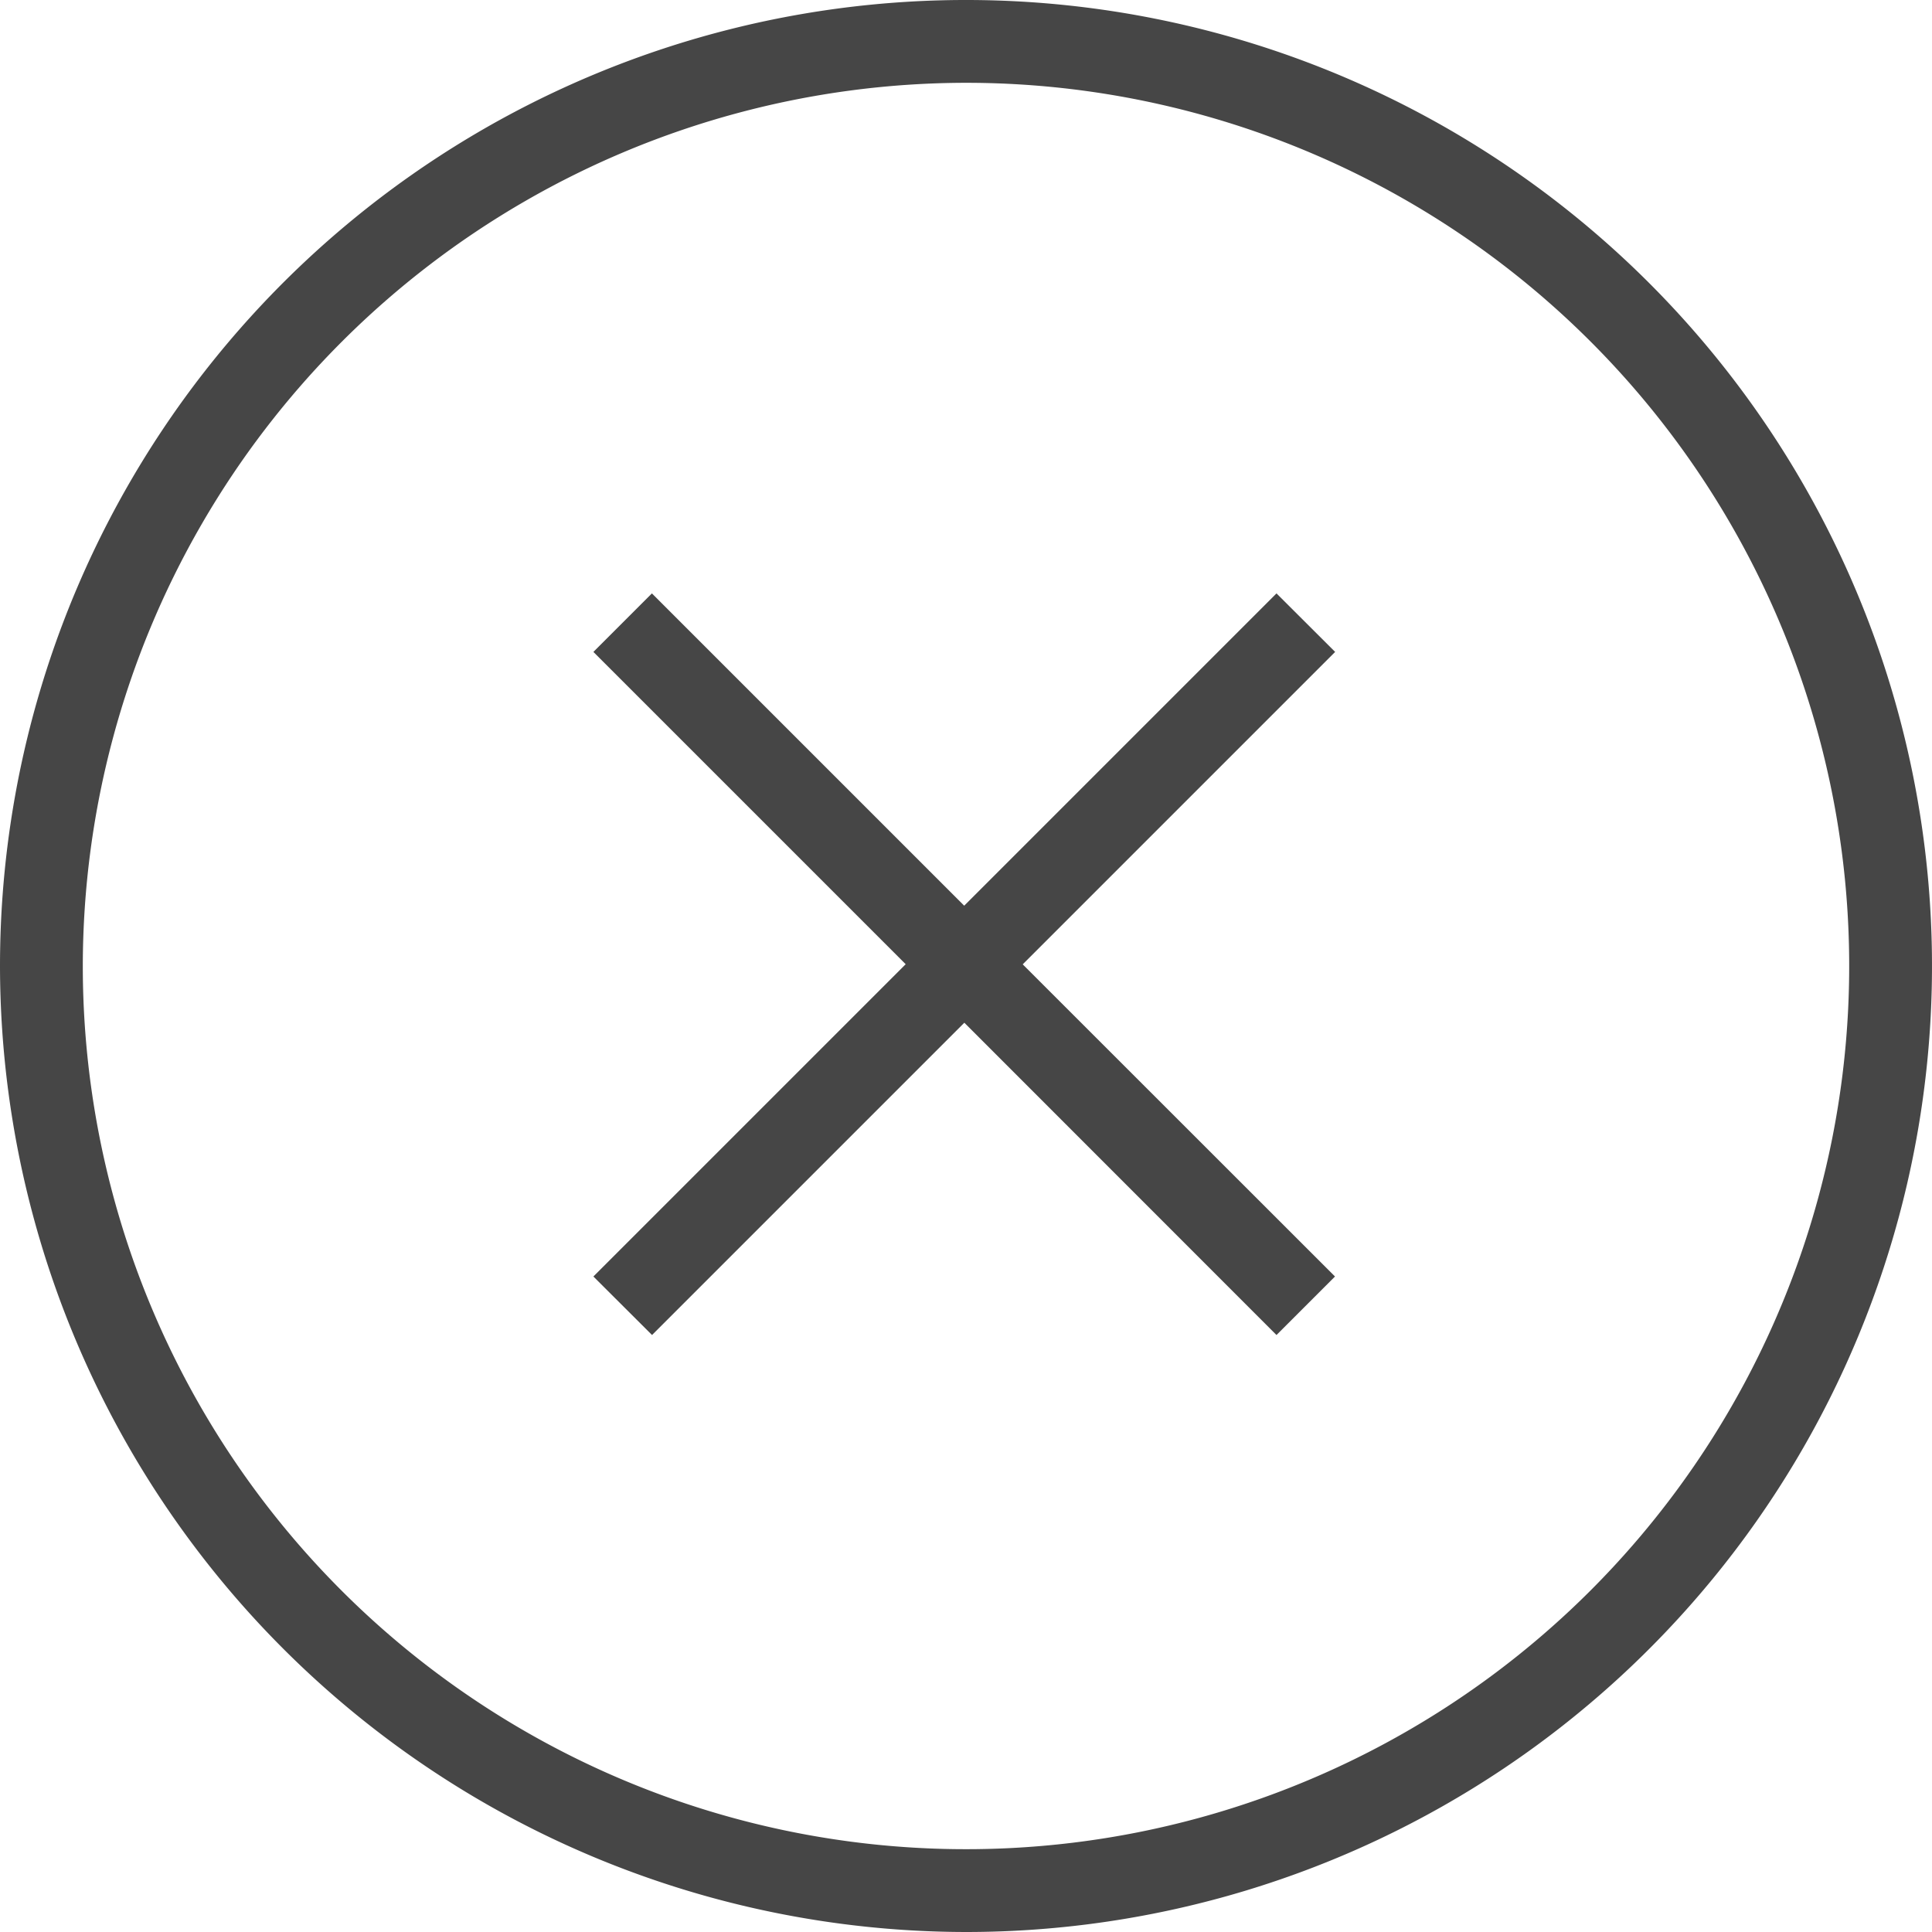 <!--
 * Copyright (c) 2020, WSO2 Inc. (http://www.wso2.org) All Rights Reserved.
 *
 * WSO2 Inc. licenses this file to you under the Apache License,
 * Version 2.0 (the "License"); you may not use this file except
 * in compliance with the License.
 * You may obtain a copy of the License at
 *
 *     http://www.apache.org/licenses/LICENSE-2.0
 *
 * Unless required by applicable law or agreed to in writing,
 * software distributed under the License is distributed on an
 * "AS IS" BASIS, WITHOUT WARRANTIES OR CONDITIONS OF ANY
 * KIND, either express or implied. See the License for the
 * specific language governing permissions and limitations
 * under the License.
-->

<svg xmlns="http://www.w3.org/2000/svg" class="icon" width="14" height="14" viewBox="0 0 14 14">
    <path id="canceled-circle-outline" class="path fill primary"
          d="M0,7a7,7,0,1,1,7,7A7.008,7.008,0,0,1,0,7ZM.6,7A6.4,6.4,0,1,0,7,.6,6.407,6.407,0,0,0,.6,7Zm6.388.411L4.725,9.674,4.3,9.25,6.563,6.987,4.3,4.724,4.724,4.3,6.987,6.563,9.25,4.3l.425.424L7.411,6.988,9.674,9.25l-.424.424Z"
          fill="#464646"/>
</svg>
